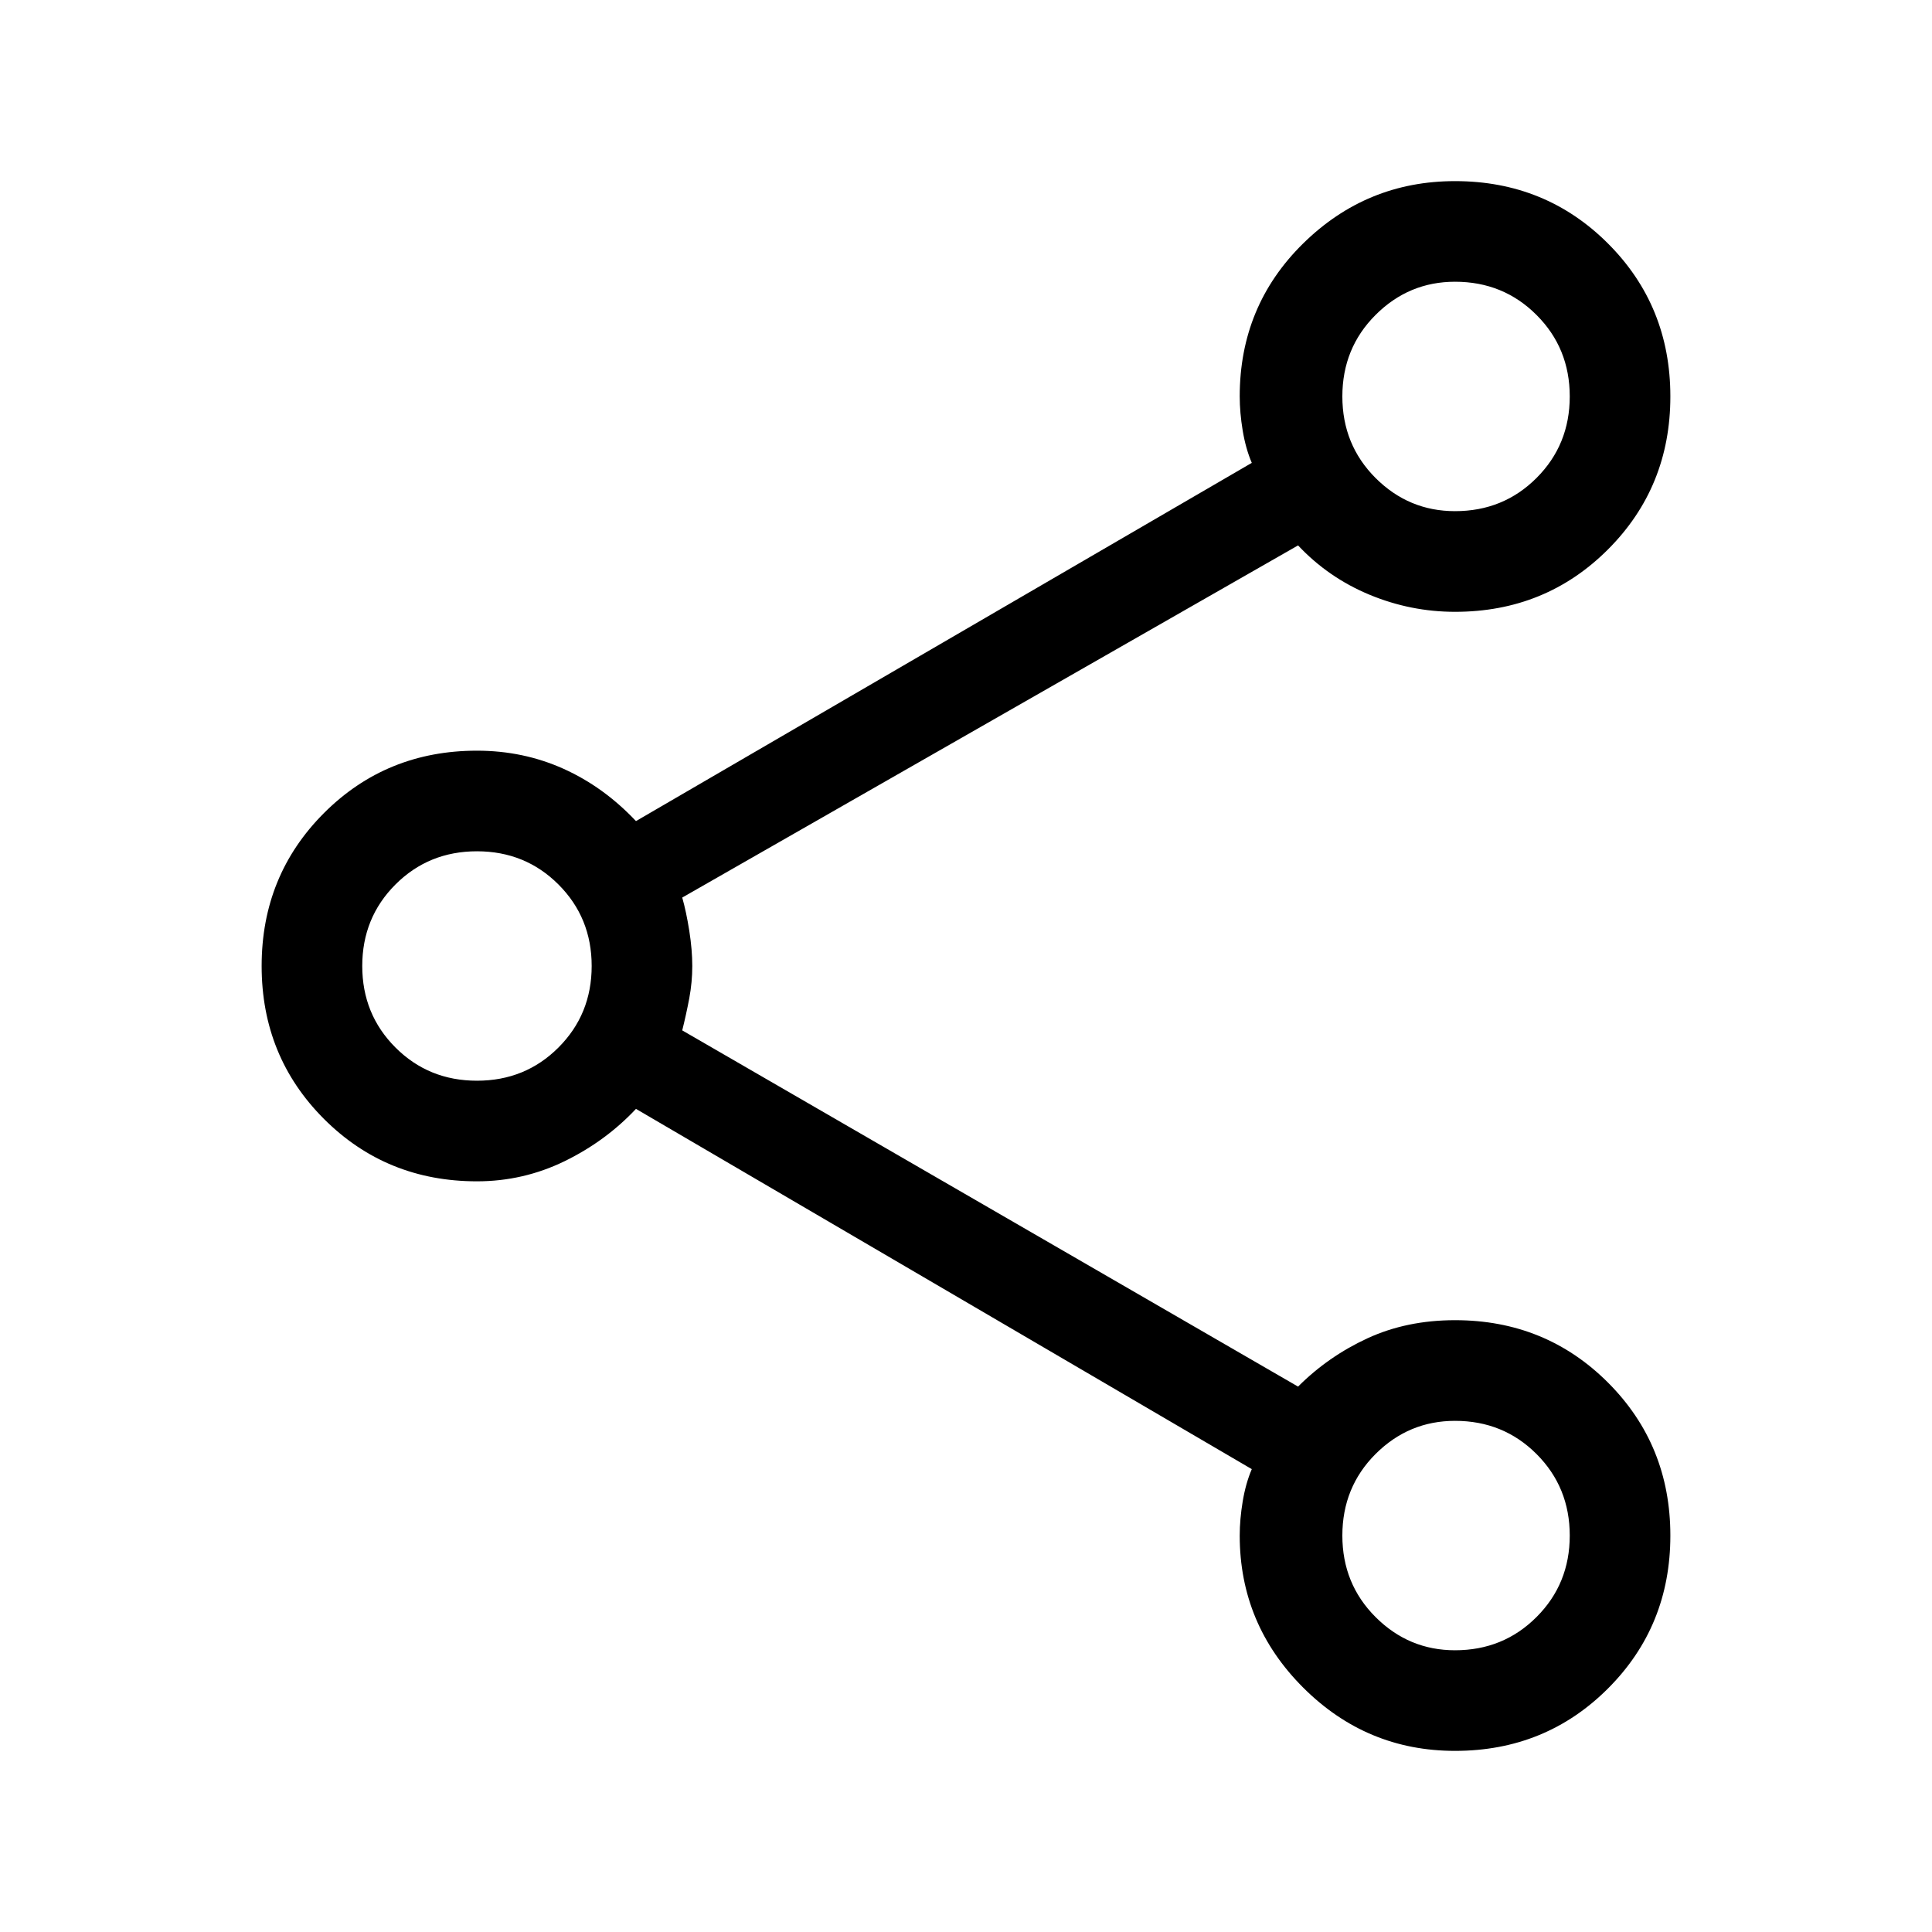 <svg xmlns="http://www.w3.org/2000/svg" viewBox="0 0 40 40"><path d="M30.125 36.25q-1.833 0-3.146-1.312-1.312-1.313-1.312-3.146 0-.334.062-.709.063-.375.188-.666l-12.75-7.459q-.625.667-1.479 1.084-.855.416-1.813.416-1.875 0-3.167-1.291Q5.417 21.875 5.417 20q0-1.875 1.291-3.167Q8 15.542 9.875 15.542q.958 0 1.792.375.833.375 1.5 1.083l12.75-7.417q-.125-.291-.188-.666-.062-.375-.062-.709 0-1.875 1.312-3.166 1.313-1.292 3.146-1.292 1.875 0 3.167 1.292 1.291 1.291 1.291 3.166t-1.291 3.167Q32 12.667 30.125 12.667q-.917 0-1.771-.354-.854-.355-1.479-1.021l-12.75 7.291q.083.292.146.688.062.396.062.729 0 .333-.062.667-.063.333-.146.666l12.75 7.375q.625-.625 1.437-1 .813-.375 1.813-.375 1.875 0 3.167 1.292 1.291 1.292 1.291 3.167 0 1.875-1.291 3.166Q32 36.25 30.125 36.25Zm0-25.667q1 0 1.687-.687.688-.688.688-1.688t-.688-1.687q-.687-.688-1.687-.688-.958 0-1.646.688-.687.687-.687 1.687t.687 1.688q.688.687 1.646.687ZM9.875 22.375q1 0 1.687-.687Q12.25 21 12.25 20t-.688-1.688q-.687-.687-1.687-.687t-1.687.687Q7.5 19 7.5 20t.688 1.688q.687.687 1.687.687Zm20.25 11.792q1 0 1.687-.688.688-.687.688-1.687t-.688-1.688q-.687-.687-1.687-.687-.958 0-1.646.687-.687.688-.687 1.688t.687 1.687q.688.688 1.646.688Zm0-25.959ZM9.875 20Zm20.25 11.792Z"/></svg>
